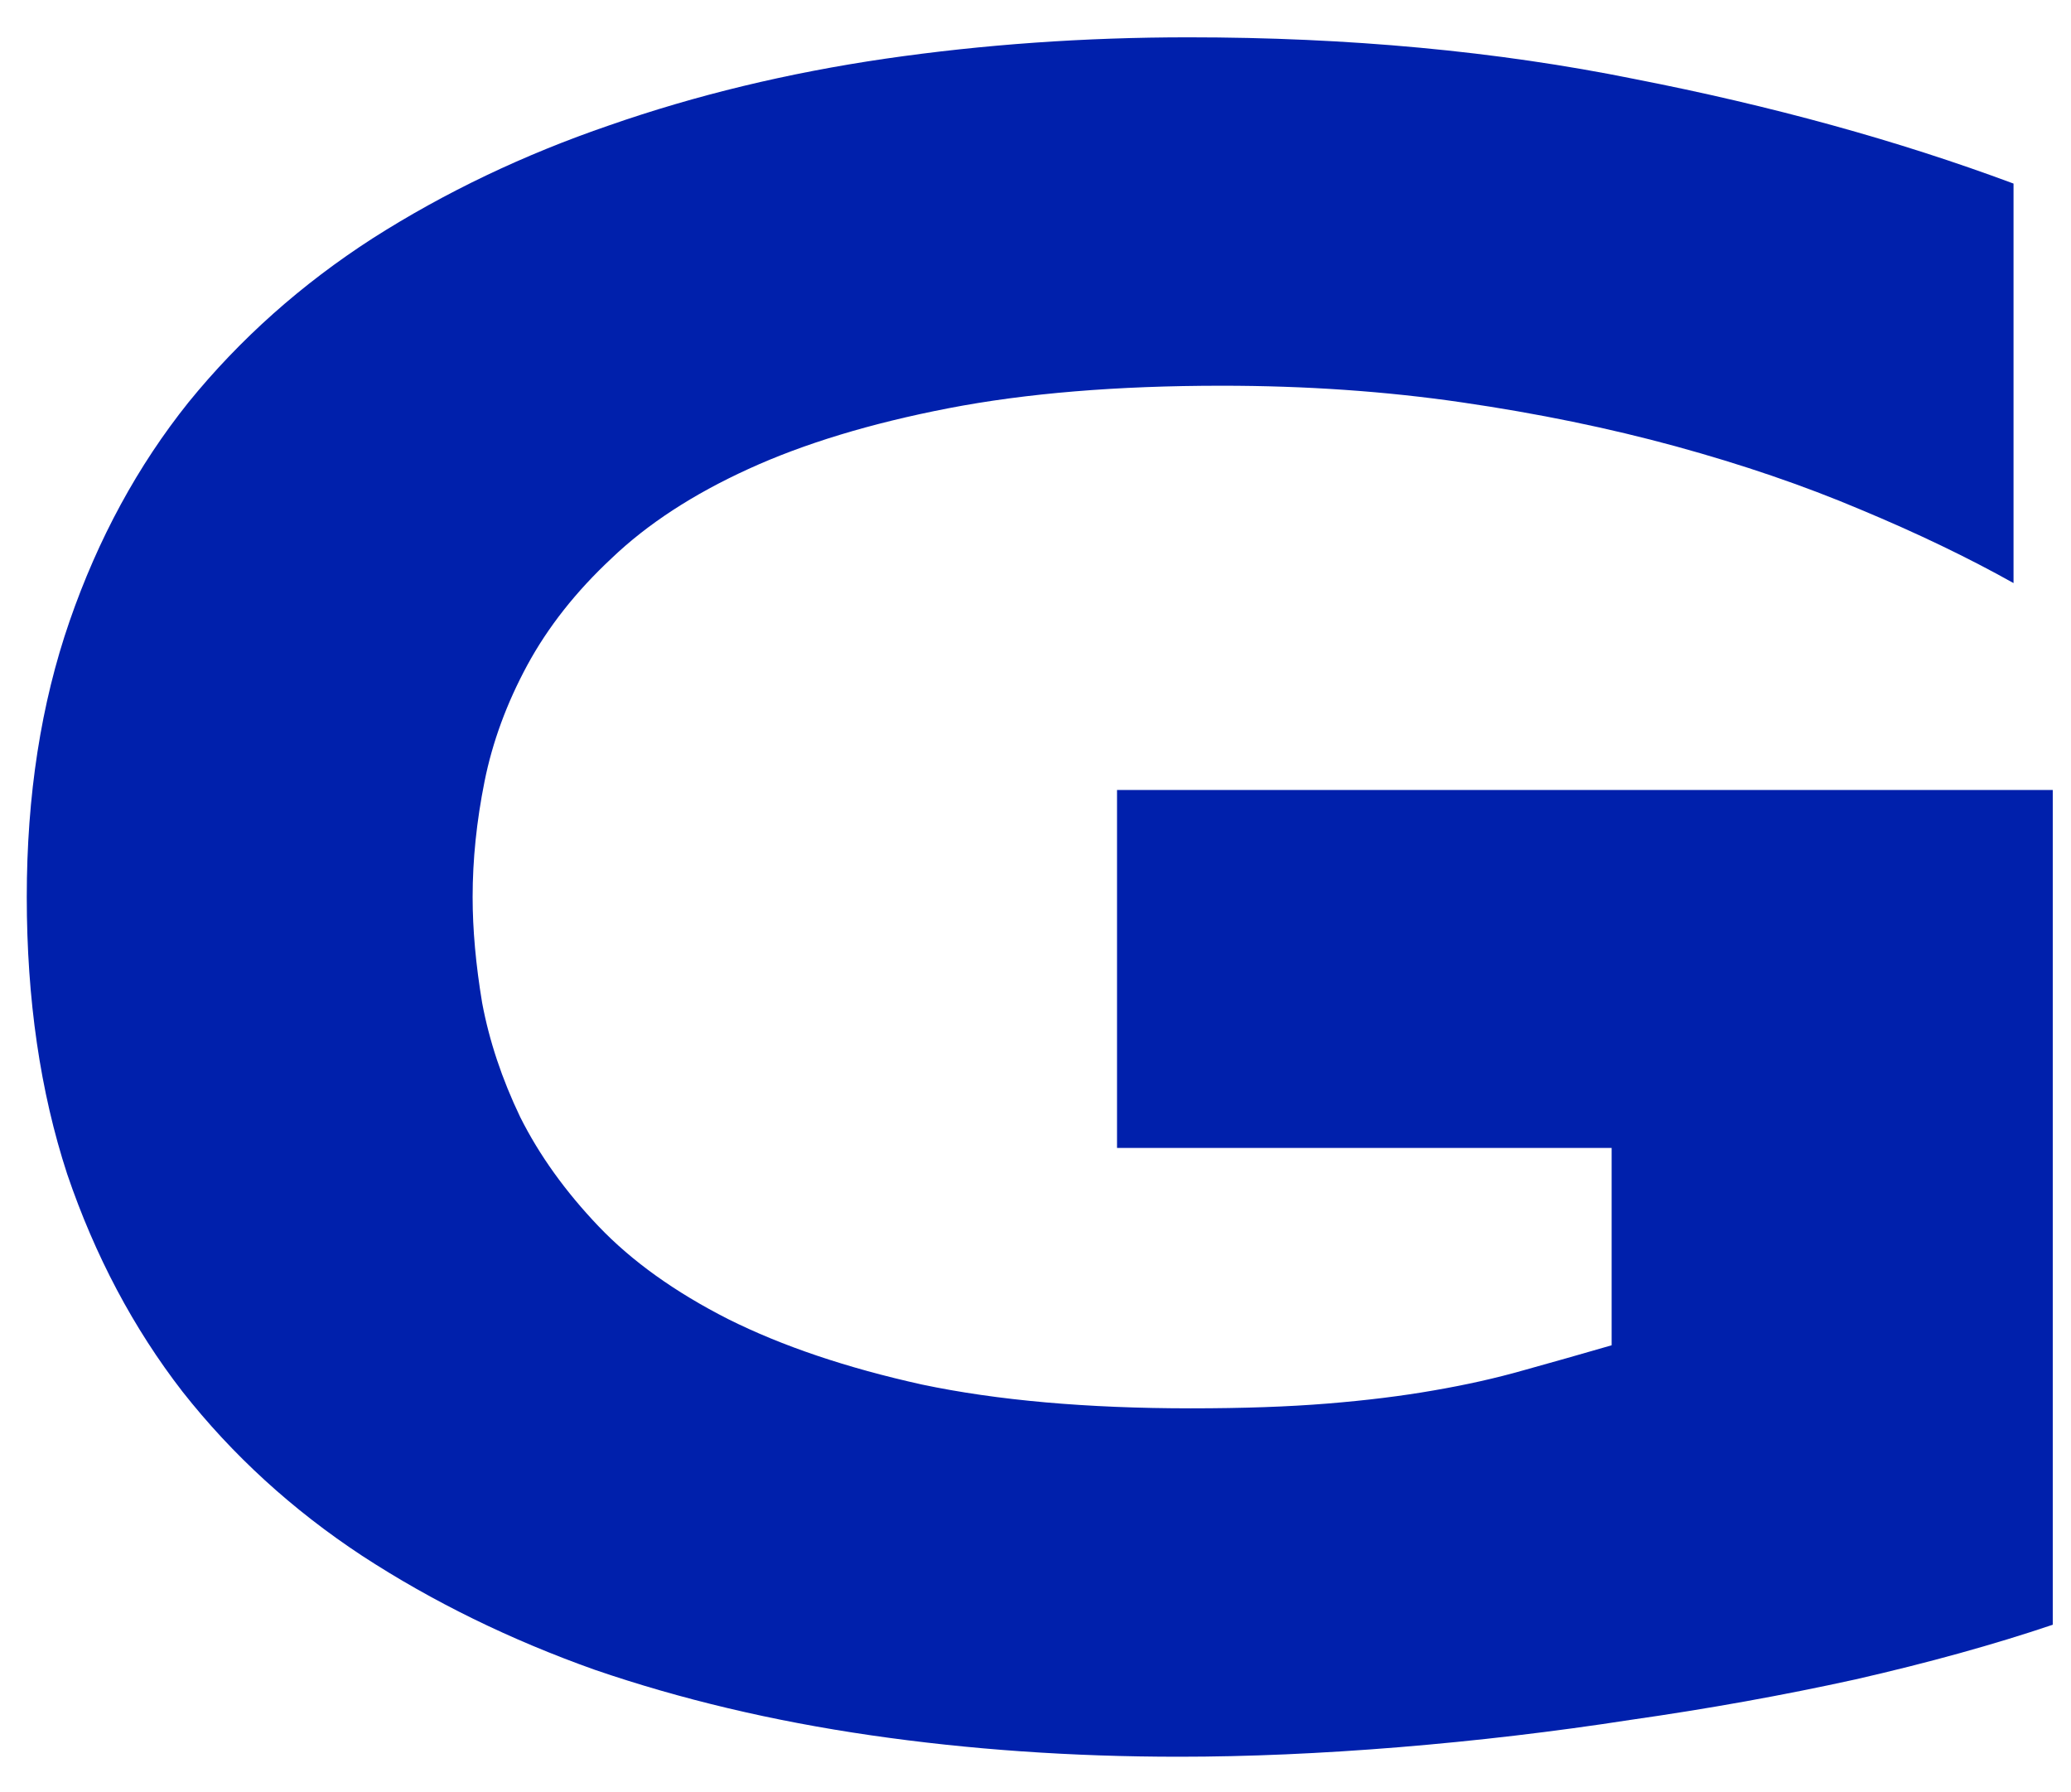 <svg width="52" height="45" viewBox="0 0 52 45" fill="none" xmlns="http://www.w3.org/2000/svg">
<path d="M29.838 0.937C33.859 0.937 37.59 1.285 41.033 1.982C44.496 2.658 47.671 3.534 50.557 4.609V14.639C49.422 14.003 48.139 13.386 46.706 12.789C45.292 12.191 43.75 11.664 42.078 11.206C40.407 10.749 38.615 10.38 36.705 10.102C34.794 9.823 32.784 9.684 30.674 9.684C28.047 9.684 25.759 9.873 23.808 10.251C21.858 10.629 20.186 11.137 18.793 11.774C17.4 12.41 16.255 13.157 15.36 14.013C14.464 14.848 13.758 15.744 13.24 16.699C12.723 17.655 12.364 18.63 12.165 19.625C11.966 20.62 11.867 21.585 11.867 22.521C11.867 23.337 11.947 24.222 12.106 25.178C12.285 26.133 12.603 27.088 13.061 28.044C13.539 28.999 14.195 29.914 15.031 30.79C15.867 31.666 16.952 32.442 18.285 33.119C19.639 33.795 21.261 34.343 23.151 34.761C25.042 35.159 27.291 35.358 29.898 35.358C31.212 35.358 32.356 35.318 33.331 35.238C34.306 35.159 35.192 35.049 35.988 34.91C36.804 34.77 37.56 34.601 38.257 34.402C38.974 34.203 39.71 33.994 40.466 33.775V28.82H28.047V19.834H51.542V40.791C50.069 41.288 48.417 41.746 46.586 42.164C44.775 42.562 42.894 42.901 40.944 43.179C39.013 43.478 37.073 43.706 35.123 43.866C33.172 44.025 31.331 44.105 29.6 44.105C26.913 44.105 24.336 43.925 21.868 43.567C19.4 43.209 17.091 42.662 14.942 41.925C12.812 41.169 10.862 40.214 9.091 39.059C7.339 37.905 5.837 36.532 4.583 34.94C3.349 33.347 2.384 31.526 1.687 29.477C1.01 27.407 0.672 25.088 0.672 22.521C0.672 19.973 1.03 17.665 1.747 15.595C2.463 13.525 3.458 11.694 4.732 10.102C6.026 8.51 7.568 7.136 9.359 5.982C11.17 4.828 13.151 3.882 15.3 3.146C17.469 2.39 19.778 1.832 22.226 1.474C24.694 1.116 27.231 0.937 29.838 0.937Z" fill="#0020AC"/>
</svg>
